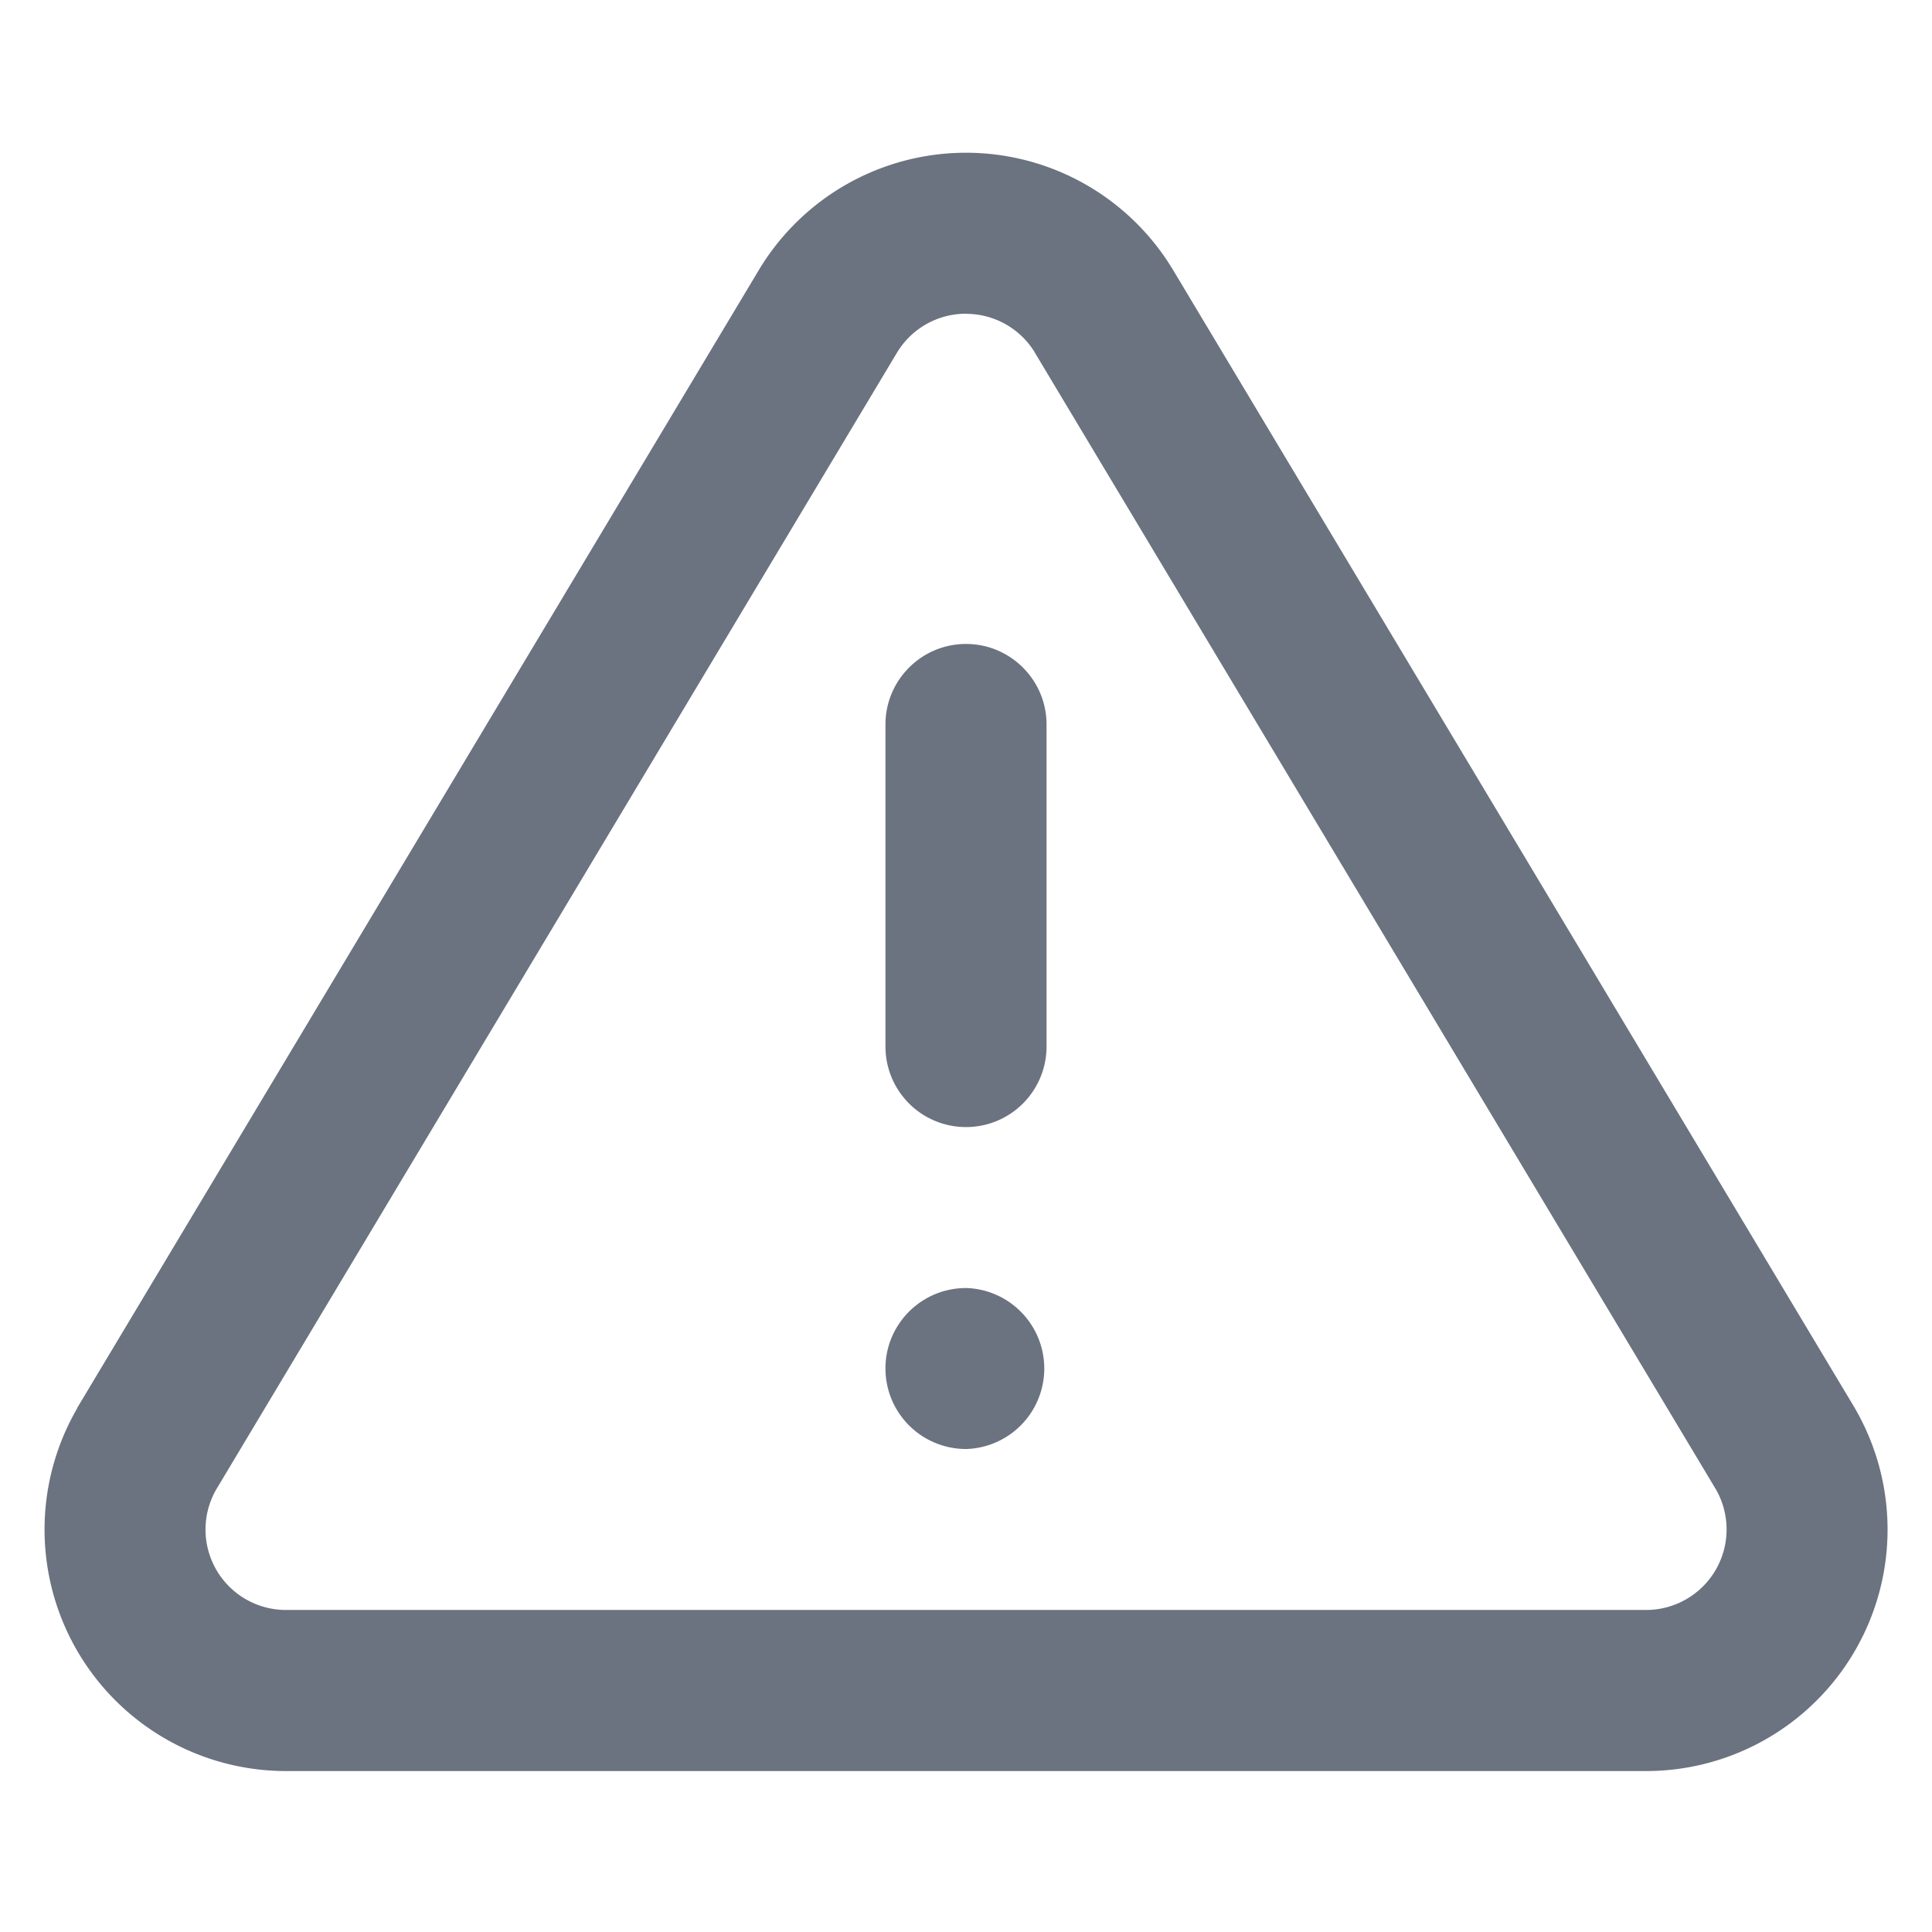 <svg width="16" height="16" fill="none" xmlns="http://www.w3.org/2000/svg"><path fill-rule="evenodd" clip-rule="evenodd" d="M7.019 1.522a2 2 0 0 1 2.691.706l.002.003 5.647 9.427.005.009a2 2 0 0 1-1.71 3H2.347a2 2 0 0 1-1.71-3l.004-.01 5.649-9.43a2 2 0 0 1 .729-.705ZM8 2.598a.667.667 0 0 0-.57.32l-5.641 9.42a.666.666 0 0 0 .569.995h11.285a.667.667 0 0 0 .569-.996L8.57 2.92v-.001a.667.667 0 0 0-.57-.32Zm0 2.735c.368 0 .667.299.667.667v2.667a.667.667 0 0 1-1.334 0V6c0-.368.299-.667.667-.667Zm-.667 6c0-.368.299-.666.667-.666h.007a.667.667 0 0 1 0 1.333H8a.667.667 0 0 1-.667-.667Z" fill="#6B7280"/></svg>